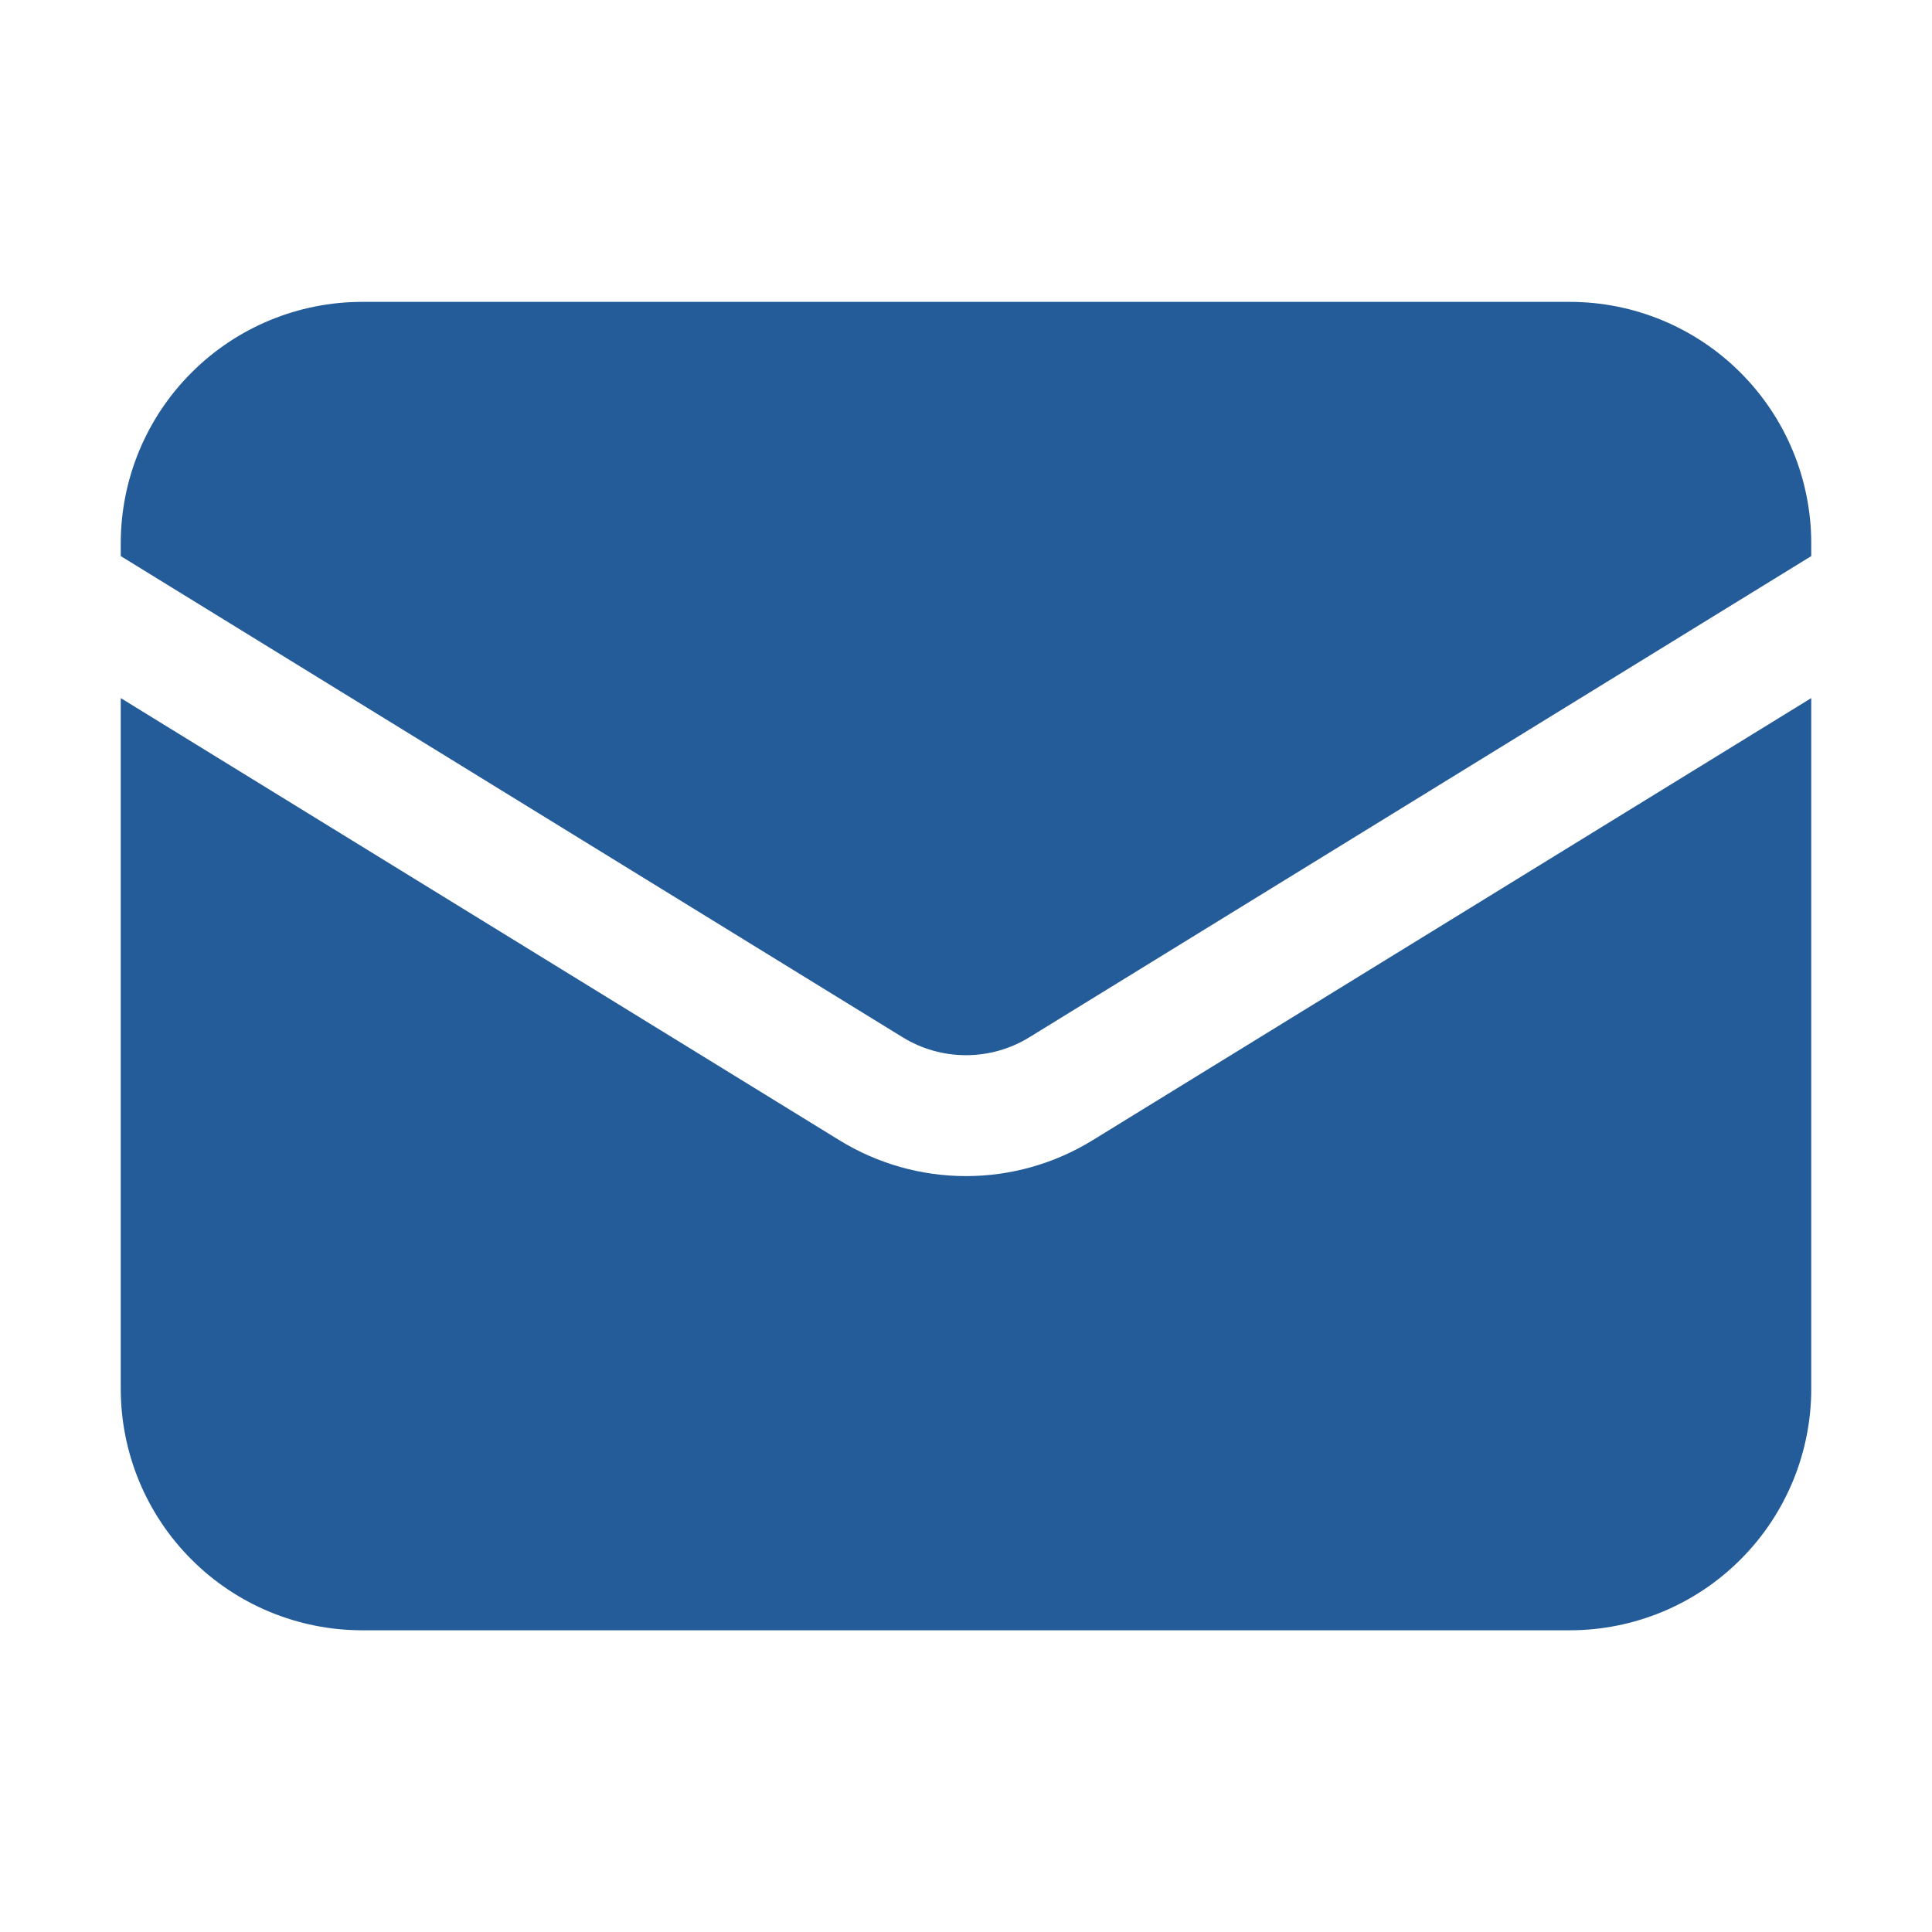 <svg width="24" height="24" viewBox="0 0 24 24" fill="none" xmlns="http://www.w3.org/2000/svg">
<path d="M1.5 8.672V17.252C1.5 18.047 1.816 18.811 2.379 19.373C2.941 19.936 3.704 20.252 4.5 20.252H19.5C20.296 20.252 21.059 19.936 21.621 19.373C22.184 18.811 22.5 18.047 22.5 17.252V8.672L13.572 14.165C13.099 14.456 12.555 14.61 12 14.61C11.445 14.61 10.901 14.456 10.428 14.165L1.5 8.672Z" fill="#245B99"/>
<path d="M22.5 6.908V6.75C22.5 5.954 22.184 5.191 21.621 4.629C21.059 4.066 20.296 3.75 19.5 3.75H4.5C3.704 3.75 2.941 4.066 2.379 4.629C1.816 5.191 1.5 5.954 1.5 6.75V6.908L11.214 12.886C11.45 13.031 11.723 13.108 12 13.108C12.277 13.108 12.55 13.031 12.786 12.886L22.5 6.908Z" fill="#245B99"/>
</svg>
